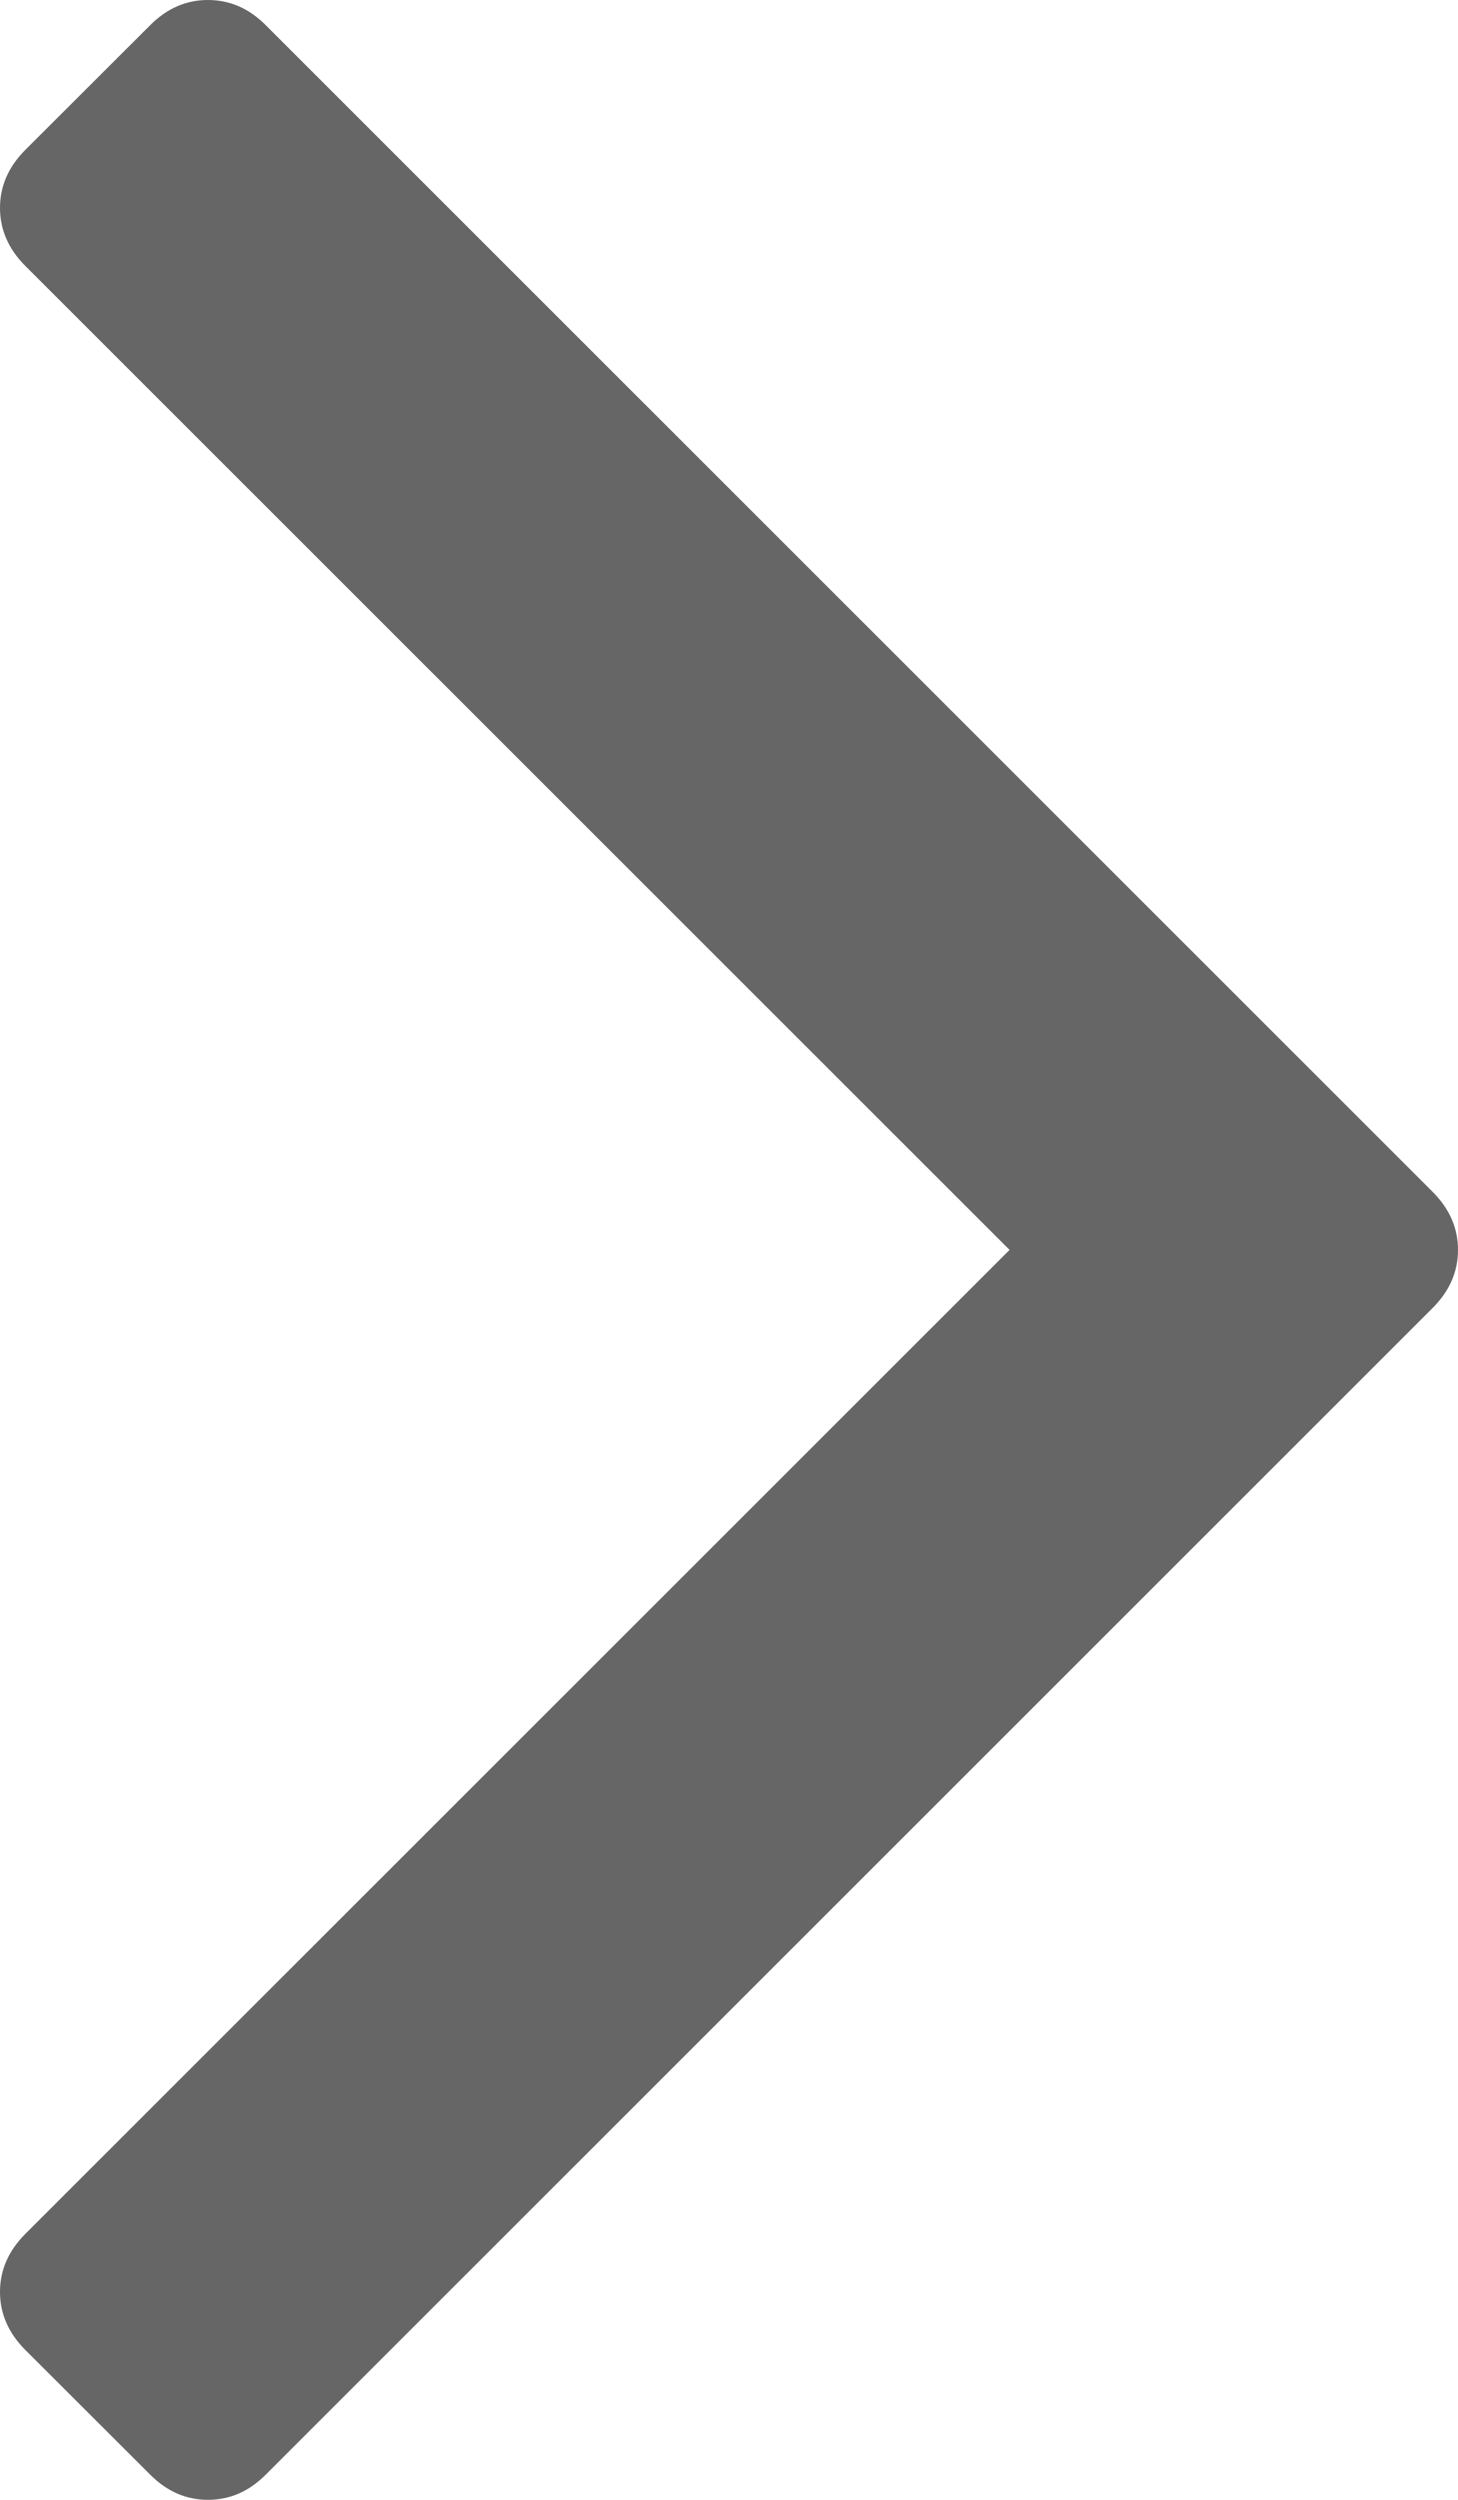 ﻿<?xml version="1.0" encoding="utf-8"?>
<svg version="1.1" xmlns:xlink="http://www.w3.org/1999/xlink" width="7px" height="12px" xmlns="http://www.w3.org/2000/svg">
  <g transform="matrix(1 0 0 1 -359 -232 )">
    <path d="M 6.88 5.723  C 6.96 5.804  7 5.896  7 6  C 7 6.104  6.96 6.196  6.88 6.277  L 1.275 11.88  C 1.195 11.96  1.103 12  0.998 12  C 0.894 12  0.802 11.96  0.722 11.88  L 0.12 11.279  C 0.04 11.198  0 11.106  0 11.002  C 0 10.898  0.04 10.806  0.12 10.725  L 4.847 6  L 0.12 1.275  C 0.04 1.194  0 1.102  0 0.998  C 0 0.894  0.04 0.802  0.12 0.721  L 0.722 0.12  C 0.802 0.04  0.894 0  0.998 0  C 1.103 0  1.195 0.04  1.275 0.12  L 6.88 5.723  Z " fill-rule="nonzero" fill="#666666" stroke="none" transform="matrix(1 0 0 1 359 232 )" />
  </g>
</svg>